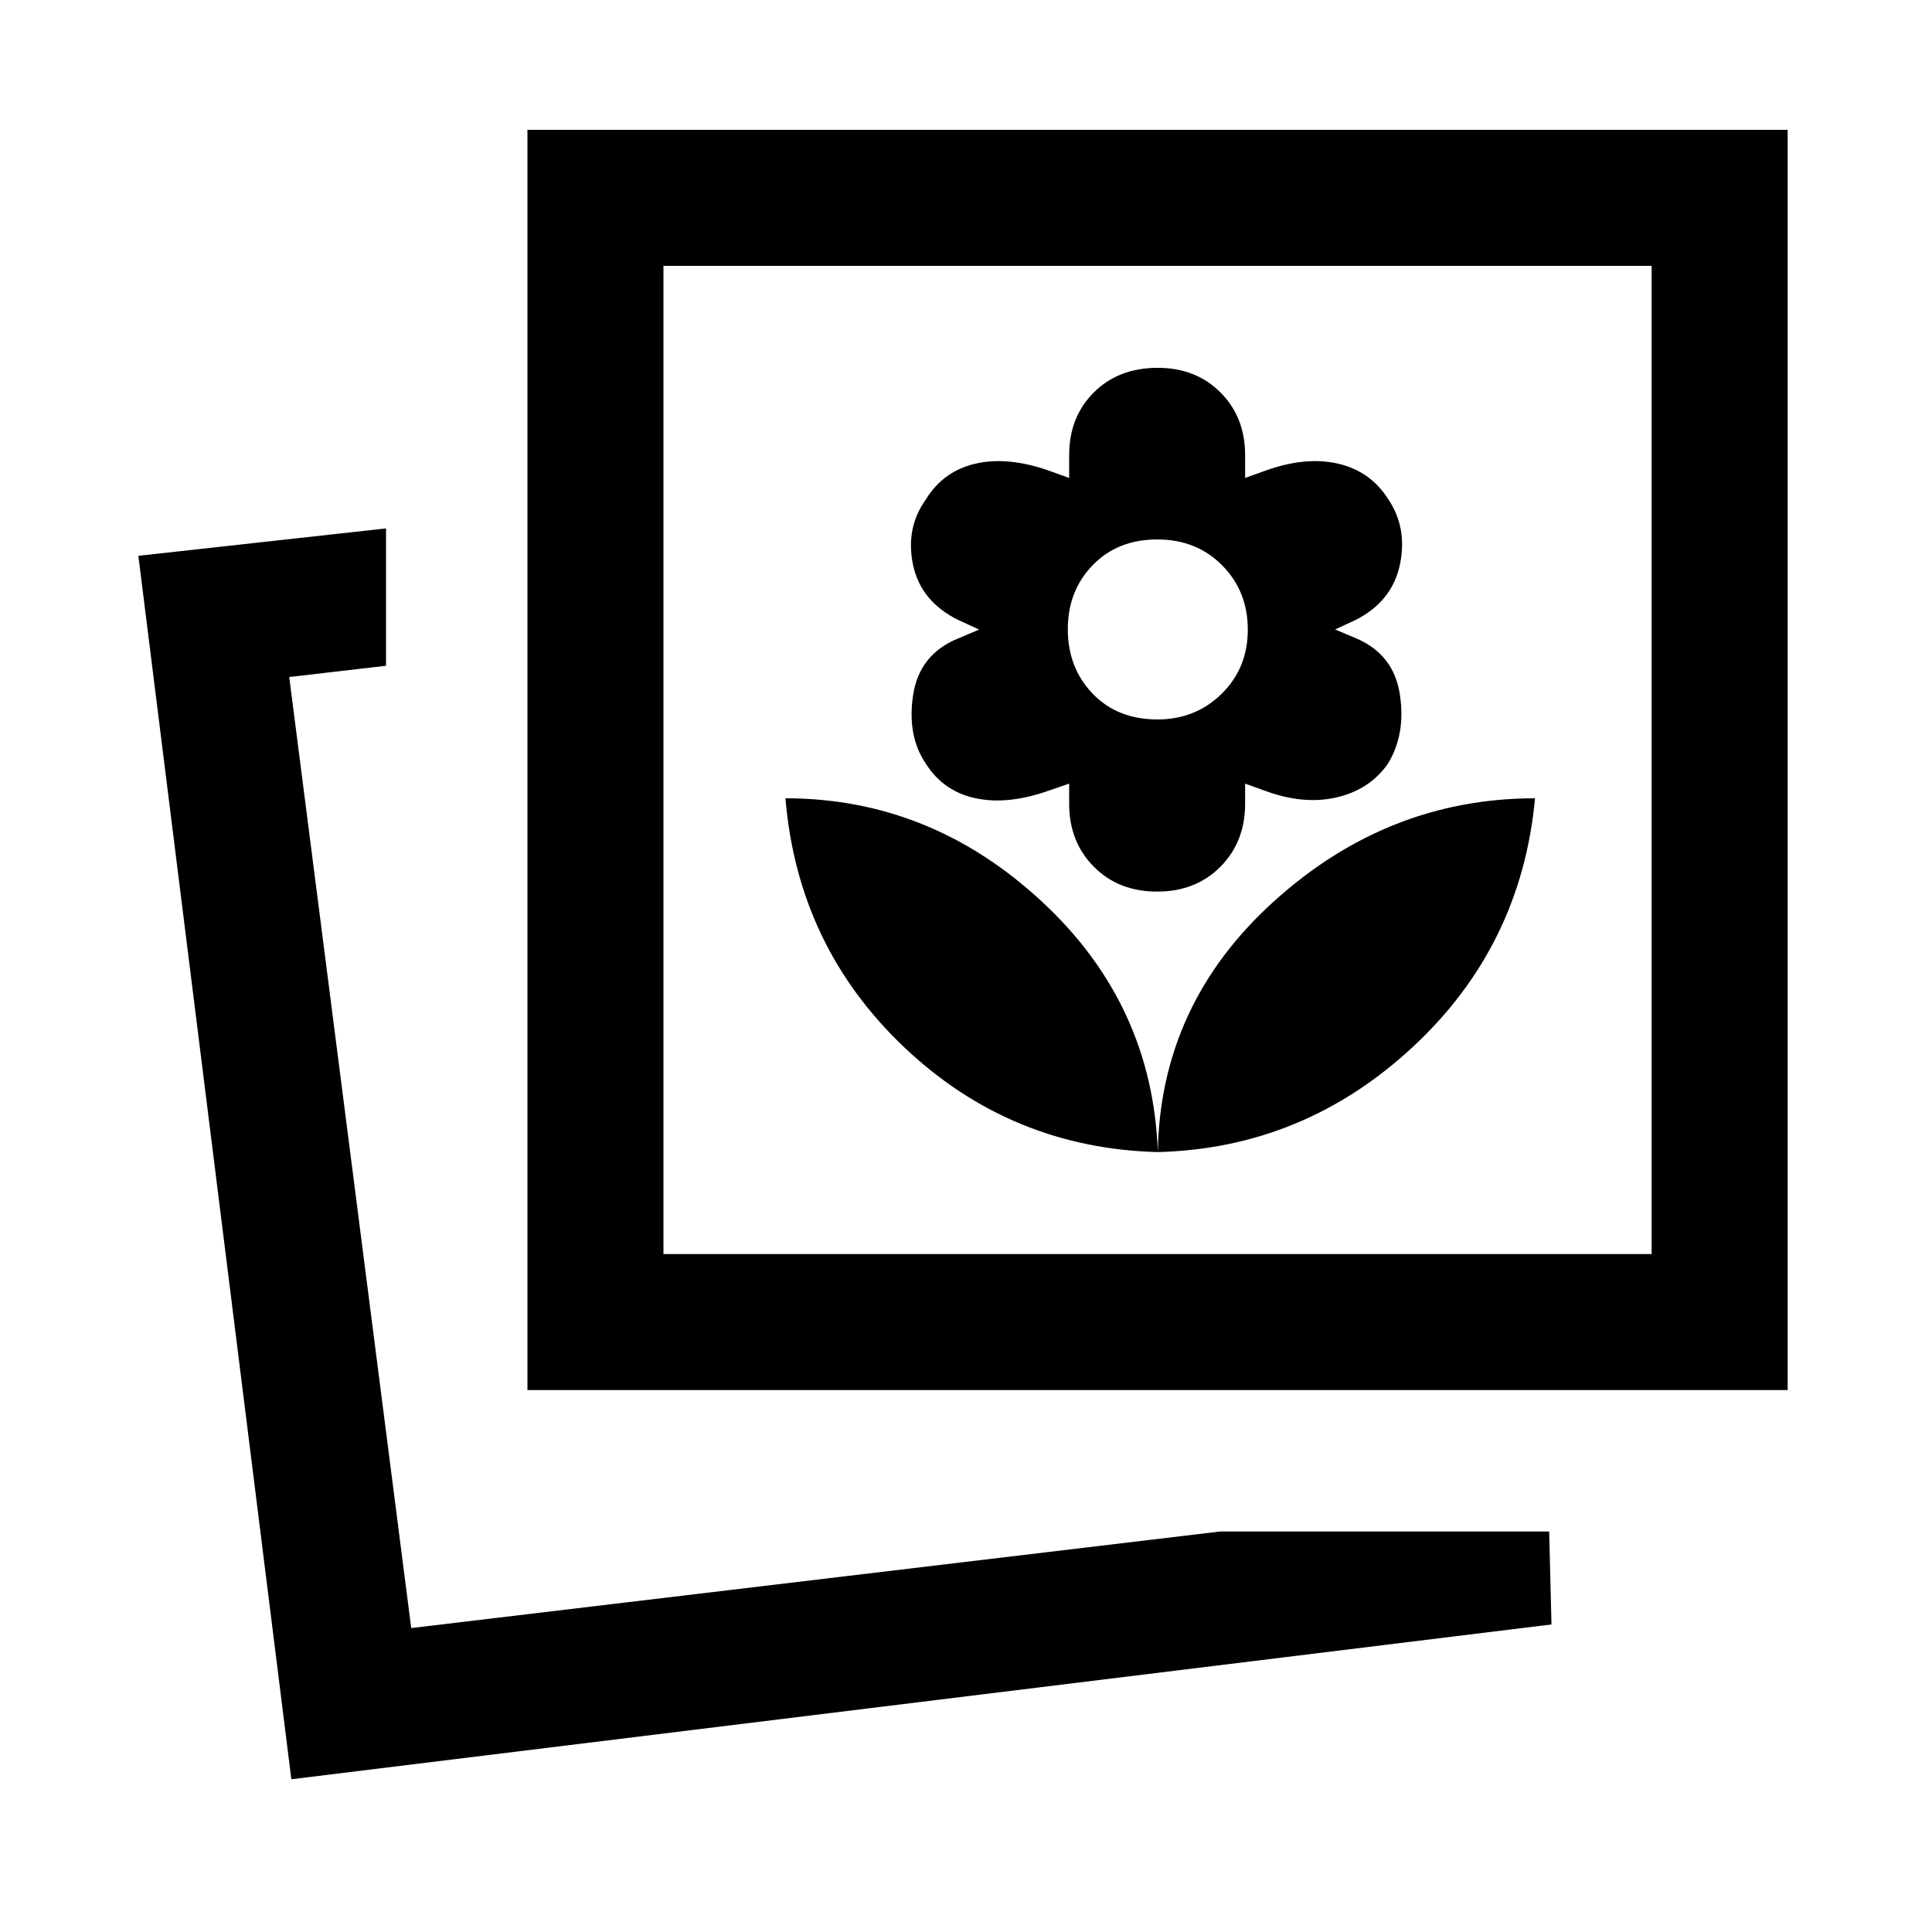 <svg xmlns="http://www.w3.org/2000/svg" height="40" viewBox="0 -960 960 960" width="40"><path d="M144.771-75.9 68.746-683.818l123.075-13.615v68.254l-48.103 5.59 60.615 472.564 402.059-48.001h163.377l1.154 46.205-626.152 76.923Zm430.536-311.638q72.385-1.898 126.5-52.039 54.115-50.141 60.936-123.756-73.051 0-129.616 51.09-56.564 51.089-57.82 124.705Zm-313.23 118.255v-626.203H888.28v626.203H262.077Zm313.23-118.255q-2.59-73.616-57.841-124.705-55.251-51.09-127.185-51.09 6.154 73.615 59.064 123.756 52.911 50.141 125.962 52.039Zm-.333-129.436q19.23 0 31.474-12.372t12.244-31.269v-10l10 3.59q19.205 7.077 35.615 3.205 16.41-3.872 25.351-16.723 8.982-14.739 5.893-34.559-3.09-19.821-21.731-27.718l-10.41-4.41 10.41-4.821q17.974-9.231 21.795-27.449 3.82-18.218-5.898-32.602-8.872-13.872-24.961-17.539-16.09-3.666-36.064 3.539l-10 3.589v-11.333q0-18.897-12.244-31.141-12.244-12.243-31.141-12.243-19.564 0-31.808 12.243-12.243 12.244-12.243 31.141v11.333l-10-3.589q-20.385-7.205-36.398-3.539-16.013 3.667-24.628 17.539-10.385 14.384-6.564 32.676 3.82 18.293 22.462 27.476l10.41 4.794-10.41 4.383q-19.308 7.85-22.398 28.132-3.09 20.282 6.309 34.098 8.719 13.774 24.68 17.184 15.962 3.411 36.091-3.666l10.446-3.59v10q0 18.897 12.243 31.269 12.244 12.372 31.475 12.372Zm.228-85.539q-20.049 0-32.331-12.862-12.282-12.862-12.282-31.961 0-19.098 12.387-31.855 12.388-12.757 32.103-12.757 19.459 0 32.202 12.862 12.744 12.862 12.744 31.961 0 19.098-12.991 31.855-12.99 12.757-31.832 12.757ZM329.665-336.871h491.027v-491.027H329.665v491.027ZM204.333-151.026Zm125.332-185.845v-491.027 491.027Z"/></svg>